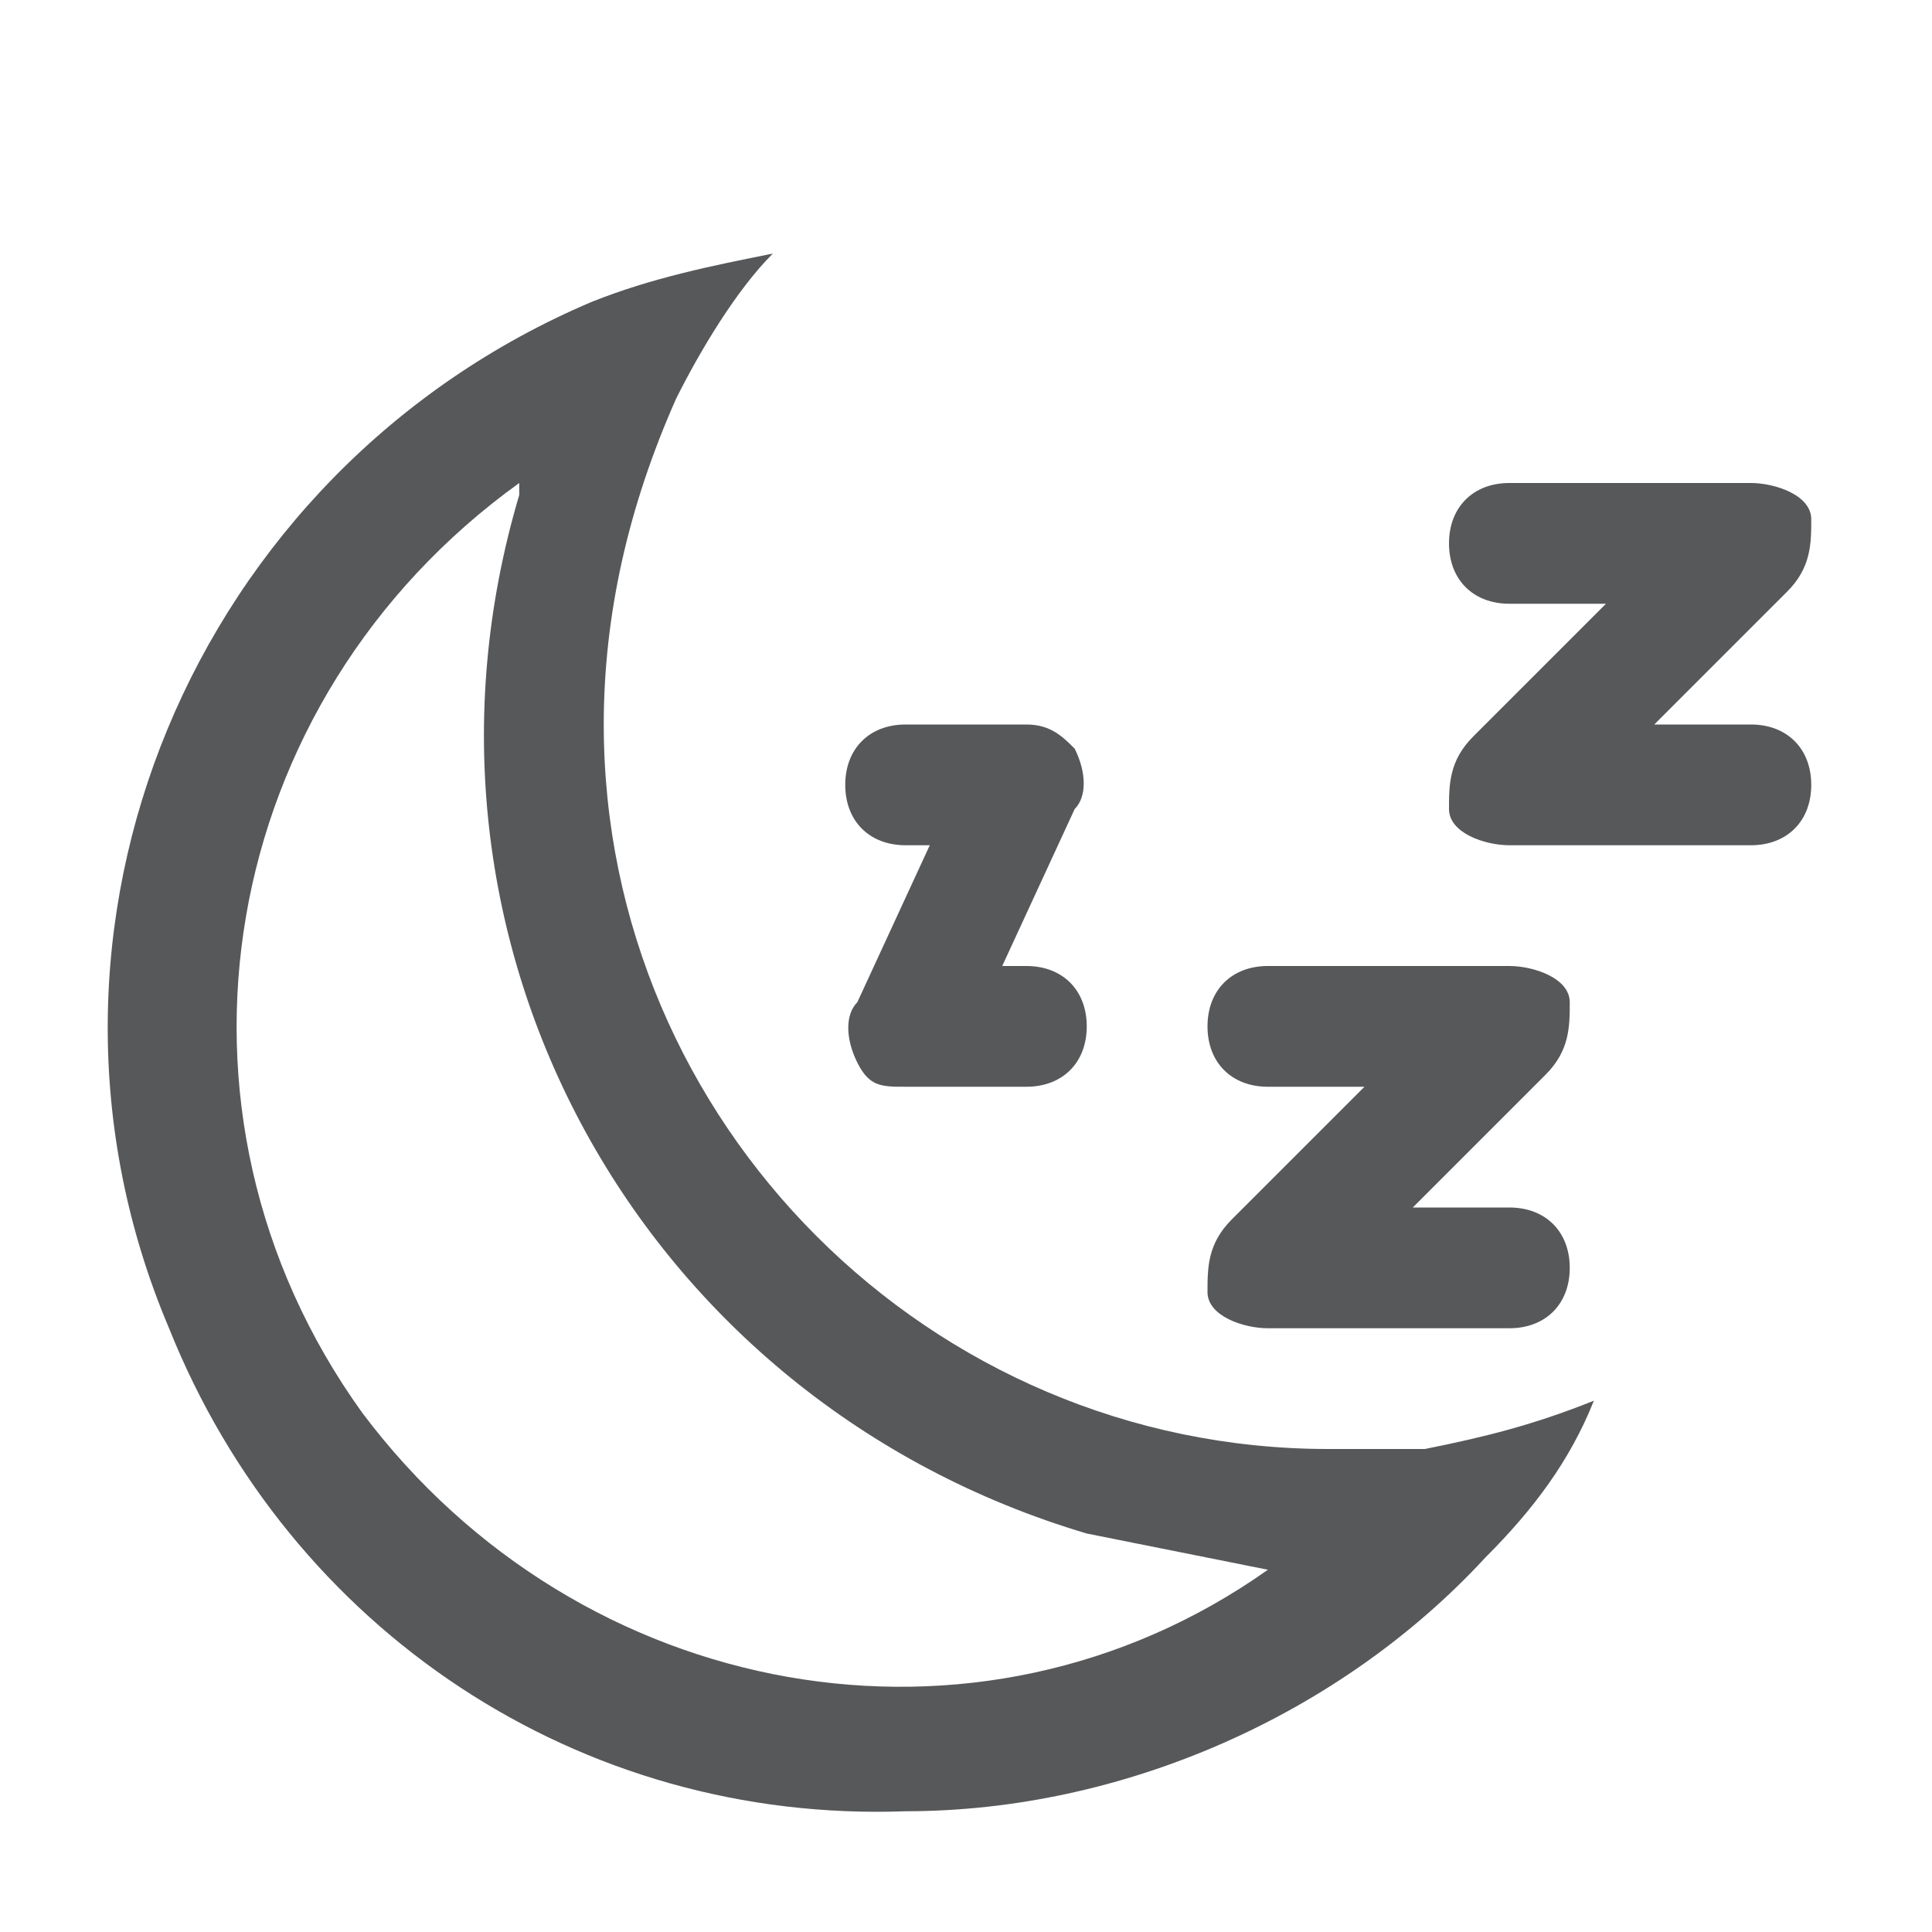 <?xml version="1.0" encoding="utf-8"?>
<!-- Generator: Adobe Illustrator 24.0.0, SVG Export Plug-In . SVG Version: 6.00 Build 0)  -->
<svg version="1.1" id="图层_1" xmlns="http://www.w3.org/2000/svg" xmlns:xlink="http://www.w3.org/1999/xlink" x="0px" y="0px"
	 viewBox="0 0 16 16" style="enable-background:new 0 0 16 16;" xml:space="preserve">
<style type="text/css">
	.st0{opacity:0.75;}
	.st1{fill:#1F2022;}
</style>
<g class="st0">
	<path class="st1" d="M11,12c-3.3,0-6-2.7-6-6c0-0.9,0.2-1.8,0.6-2.7c0.2-0.4,0.5-0.9,0.8-1.2c0,0,0,0,0,0c0,0,0,0,0,0
		c-0.5,0.1-1,0.2-1.5,0.4C1.6,3.9,0,7.7,1.4,11c1,2.5,3.4,4.1,6.1,4c1.8,0,3.6-0.8,4.8-2.1c0.4-0.4,0.7-0.8,0.9-1.3
		c-0.5,0.2-0.9,0.3-1.4,0.4C11.5,12,11.3,12,11,12z M3,11.7C1.2,9.2,1.8,5.8,4.3,4c0,0,0,0,0,0c0,0,0,0,0,0.1
		C3.2,7.8,5.3,11.6,9,12.7c0.5,0.1,1,0.2,1.5,0.3C8.1,14.7,4.8,14.1,3,11.7z"/>
	<path class="st1" d="M7.5,7h0.2L7.1,8.3C7,8.4,7,8.6,7.1,8.8S7.3,9,7.5,9h1C8.8,9,9,8.8,9,8.5S8.8,8,8.5,8H8.3l0.6-1.3
		C9,6.6,9,6.4,8.9,6.2C8.8,6.1,8.7,6,8.5,6h-1C7.2,6,7,6.2,7,6.5S7.2,7,7.5,7z"/>
	<path class="st1" d="M14.5,6h-0.8l1.1-1.1C15,4.7,15,4.5,15,4.3S14.7,4,14.5,4h-2C12.2,4,12,4.2,12,4.5S12.2,5,12.5,5h0.8l-1.1,1.1
		C12,6.3,12,6.5,12,6.7S12.3,7,12.5,7h2C14.8,7,15,6.8,15,6.5S14.8,6,14.5,6z"/>
	<path class="st1" d="M10.5,9h0.8l-1.1,1.1C10,10.3,10,10.5,10,10.7s0.3,0.3,0.5,0.3h2c0.3,0,0.5-0.2,0.5-0.5S12.8,10,12.5,10h-0.8
		l1.1-1.1C13,8.7,13,8.5,13,8.3S12.7,8,12.5,8h-2C10.2,8,10,8.2,10,8.5S10.2,9,10.5,9z"/>
</g>
</svg>
